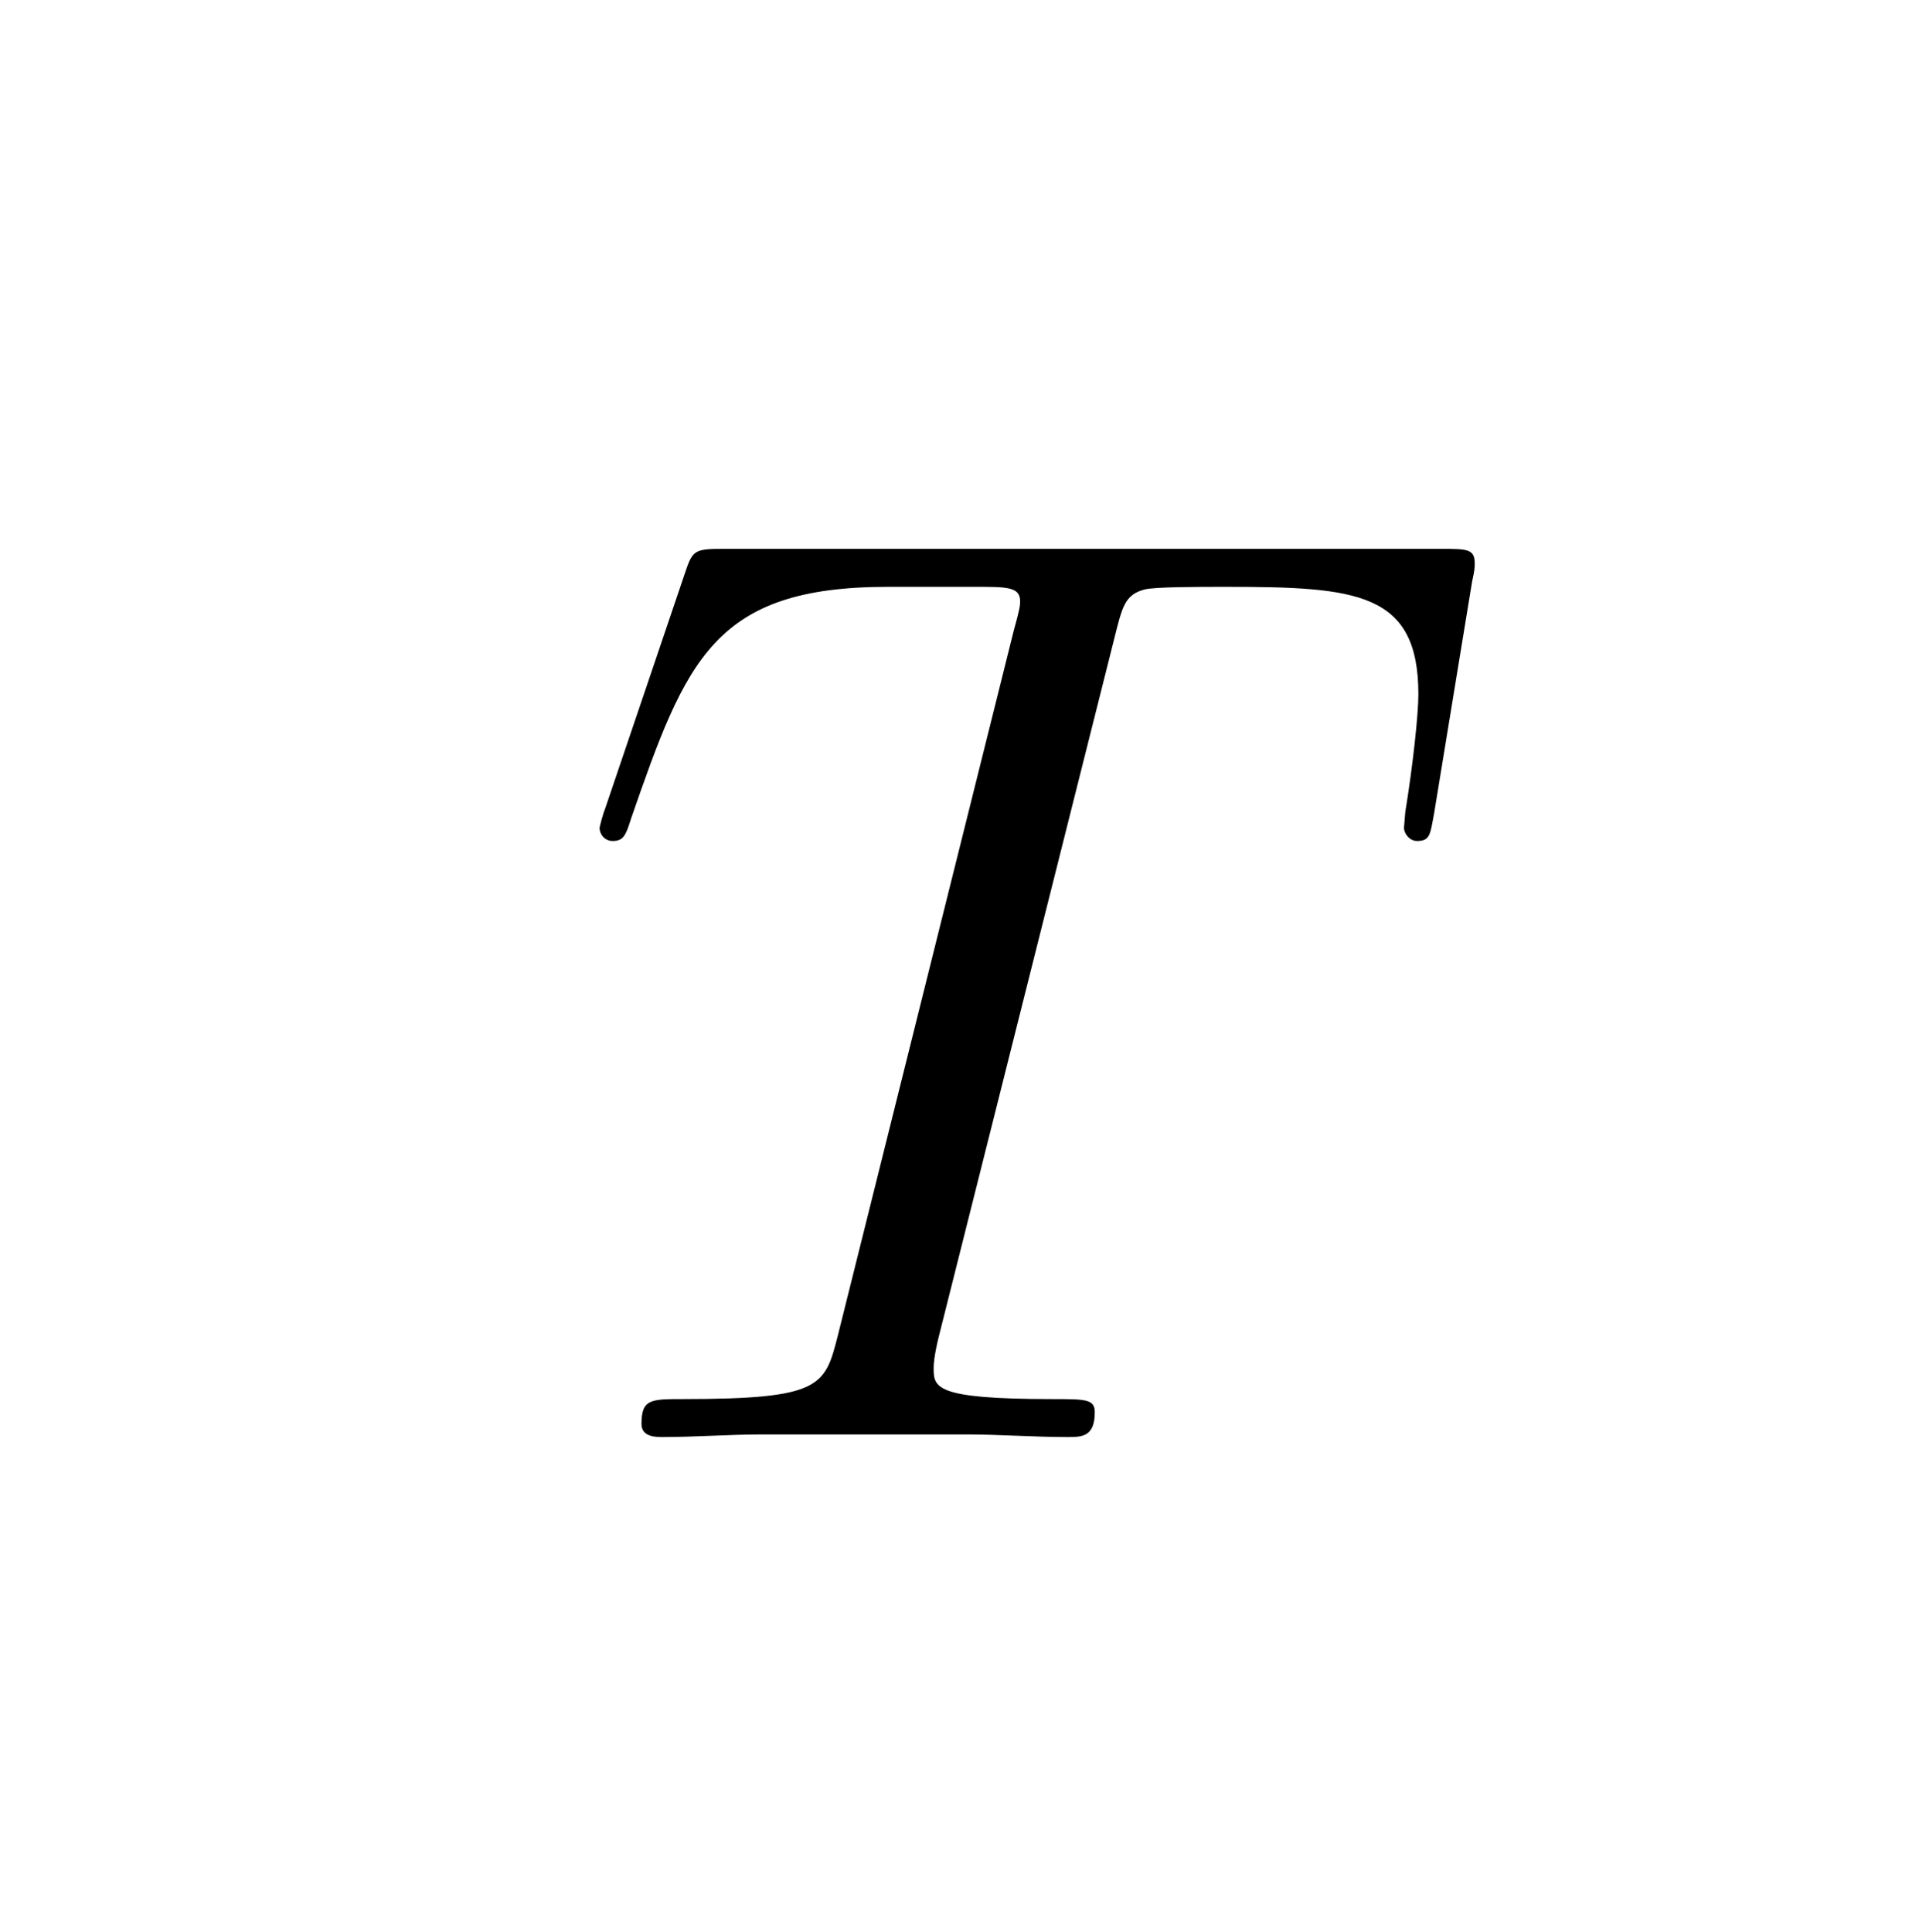 <svg xmlns="http://www.w3.org/2000/svg" xmlns:xlink="http://www.w3.org/1999/xlink" width="45.775" height="46.086" viewBox="361.142 110.333 45.775 46.086"><defs><path id="5418" d="M417 610l-134 -533c-4 -16 -4 -23 -4 -24c0 -15 0 -24 90 -24c26 0 33 0 33 -10c0 -19 -10 -19 -21 -19c-25 0 -52 2 -77 2h-156c-25 0 -51 -2 -76 -2c-5 0 -16 0 -16 10c0 19 7 19 32 19c106 0 108 10 118 49l134 537c5 18 5 20 5 23c0 11 -10 11 -34 11h-67 c-133 0 -154 -56 -196 -177c-4 -13 -6 -17 -14 -17c-6 0 -10 5 -10 10c0 1 3 12 4 14l61 180c6 18 7 19 30 19h547c20 0 26 0 26 -11c0 -3 0 -5 -2 -14l-29 -177c-3 -16 -3 -21 -13 -21c-6 0 -10 6 -10 10l1 12c6 37 10 75 10 90c0 78 -47 82 -147 82c-21 0 -54 0 -62 -2 c-15 -4 -17 -13 -23 -37z"/></defs><g><g><g transform="scale(1.25) scale(0.025,-0.025) translate(11990.21,-4627.612)"><use xlink:href="#5418"/></g></g></g></svg>